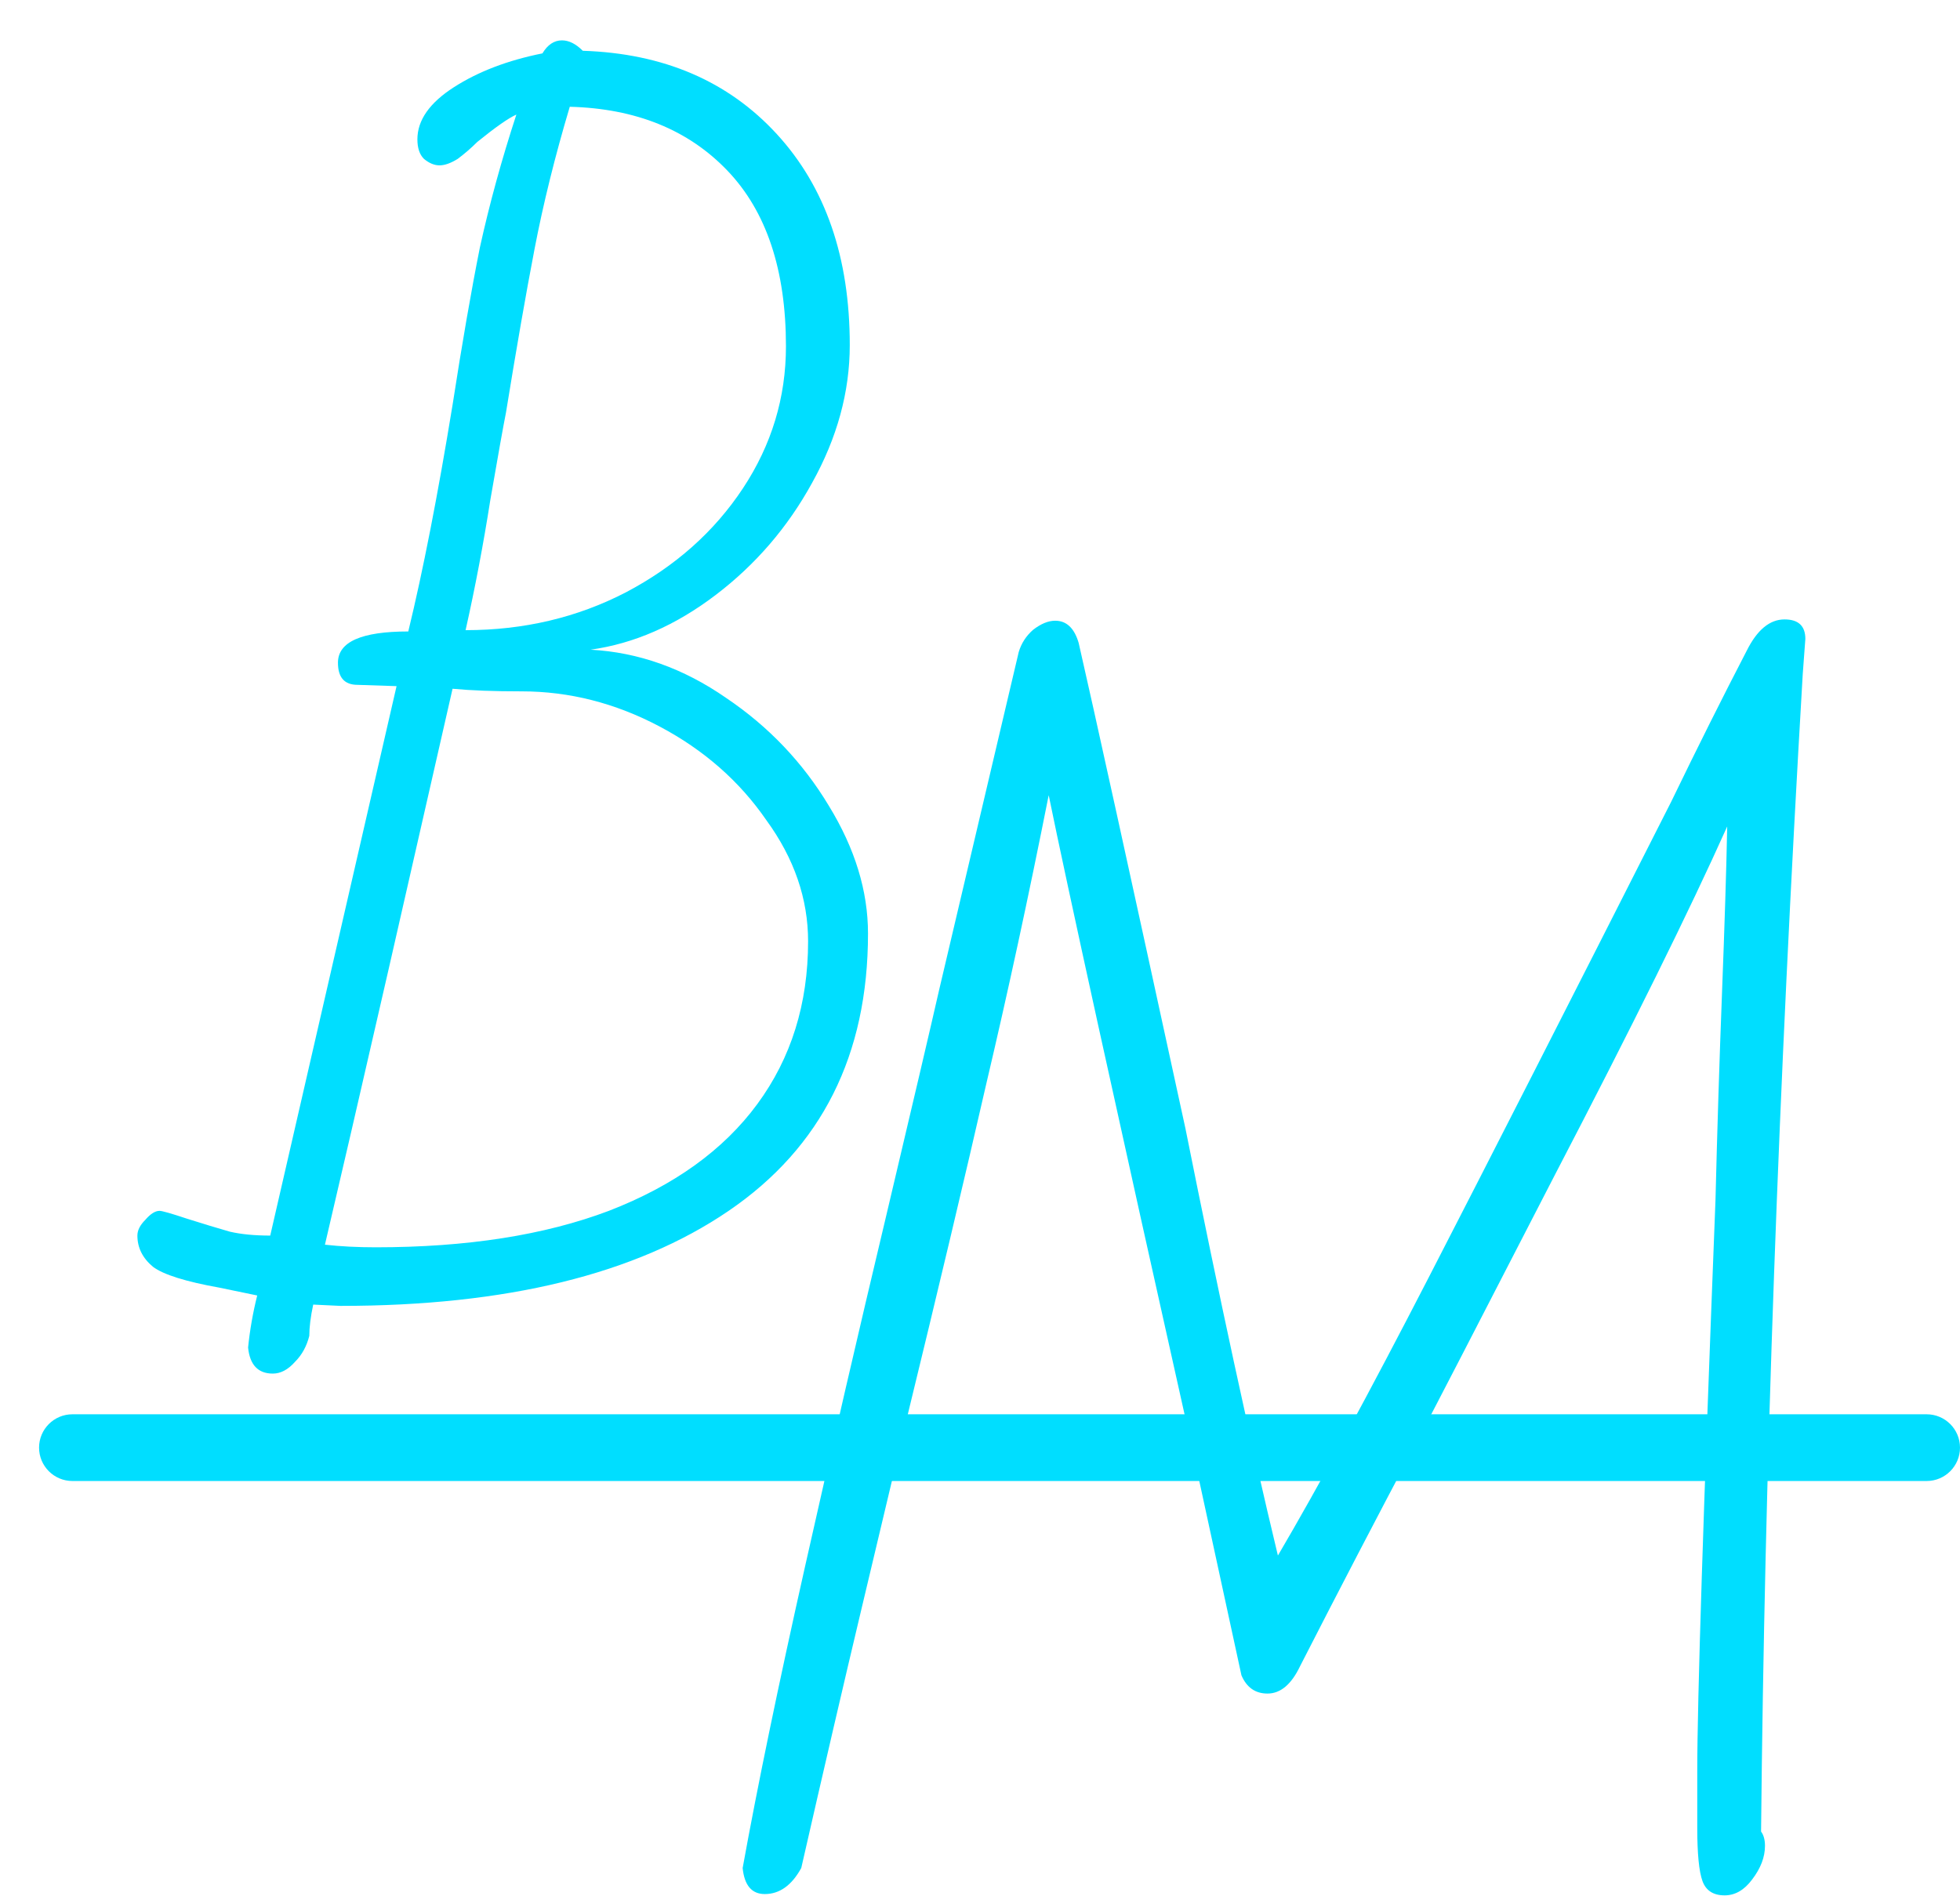 <svg width="1204" height="1165" viewBox="0 0 1204 1165" fill="none" xmlns="http://www.w3.org/2000/svg">
<g filter="url(#filter0_d_309_43)">
<path d="M338.8 375.2C368.133 376.8 395.867 386.666 422 404.8C448.133 422.4 469.2 444.533 485.2 471.2C501.2 497.333 509.2 523.467 509.2 549.6C509.2 624.267 480.667 681.067 423.6 720C366.533 758.933 287.067 778.4 185.2 778.4L168.4 777.6C166.8 785.067 166 791.467 166 796.8C164.4 803.2 161.467 808.533 157.2 812.8C152.933 817.6 148.4 820 143.6 820C134.533 820 129.467 814.667 128.4 804C129.467 793.333 131.333 782.667 134 772L110.8 767.2C90 763.466 76.4 759.2 70 754.4C63.6 749.067 60.4 742.666 60.4 735.2C60.4 732 62 728.8 65.2 725.6C68.4 721.867 71.333 720 74 720C75.6 720 81.2 721.6 90.8 724.8C100.933 728 109.733 730.666 117.2 732.8C124.133 734.4 132.4 735.2 142 735.2L219.6 397.6L195.6 396.8C187.6 396.8 183.6 392.266 183.6 383.2C183.6 370.4 198 364 226.8 364C235.867 326.666 244.933 280.266 254 224.8C259.867 186.933 265.467 154.666 270.8 128C276.667 101.333 284.133 74.133 293.2 46.4C288.4 48.533 280.4 54.133 269.2 63.2C265.467 66.933 261.467 70.4 257.2 73.6C252.933 76.266 249.2 77.6 246 77.6C242.8 77.6 239.6 76.266 236.4 73.6C233.733 70.933 232.4 66.933 232.4 61.6C232.4 49.867 239.867 39.2 254.8 29.6C269.733 20 287.867 13.066 309.2 8.8C312.4 3.466 316.4 0.8 321.2 0.8C325.467 0.8 329.733 2.933 334 7.2C383.6 8.8 423.333 25.866 453.2 58.4C483.067 90.933 498 134.133 498 188C498 216.8 490.267 245.066 474.8 272.8C459.867 300 440.133 322.933 415.6 341.6C391.067 360.267 365.467 371.467 338.8 375.2ZM326 41.6C316.933 72 309.733 101.066 304.4 128.8C299.067 156.533 293.2 190.133 286.8 229.6C285.2 237.6 282 255.467 277.2 283.2C272.933 310.4 267.867 337.066 262 363.2C297.733 363.2 330.533 355.467 360.4 340C390.8 324 414.8 302.666 432.4 276C450 249.333 458.8 220.267 458.8 188.8C458.8 141.867 446.8 105.866 422.8 80.8C398.8 55.733 366.533 42.666 326 41.6ZM206.8 742.4C262.8 742.4 310.533 734.933 350 720C390 704.533 420.4 682.667 441.2 654.4C462 626.133 472.4 592.8 472.4 554.4C472.4 528.266 463.867 503.467 446.8 480C430.267 456 408.4 436.8 381.2 422.4C354 408 325.733 400.8 296.4 400.8C279.333 400.8 265.2 400.267 254 399.2C245.467 436.533 232.4 493.866 214.8 571.2C197.2 648 184.133 704.533 175.6 740.8C185.2 741.867 195.6 742.4 206.8 742.4Z" fill="#00DEFF"/>
</g>
<g filter="url(#filter1_d_309_43)">
<path d="M1035.4 1140.6C1028.47 1140.6 1023.93 1137.67 1021.8 1131.8C1019.67 1125.93 1018.6 1115 1018.6 1099V1064.6C1018.6 1021.4 1022.33 904.333 1029.8 713.4C1030.87 670.2 1032.2 627.8 1033.8 586.2C1035.4 544.6 1036.47 510.466 1037 483.8C1014.07 535 978.867 606.2 931.4 697.4C884.467 788.6 855.933 843.8 845.8 863C822.333 907.266 798.6 952.866 774.6 999.8C769.267 1011 762.6 1016.6 754.6 1016.6C747.133 1016.6 741.8 1012.87 738.6 1005.4L709.8 872.6C661.267 655.533 631.4 519.533 620.2 464.6C607.933 526.466 595.133 585.666 581.8 642.2C569 698.2 552.467 767.8 532.2 851C524.733 882.466 515.667 920.6 505 965.4C494.333 1010.2 482.067 1063 468.2 1123.8C462.333 1134.47 454.867 1139.8 445.8 1139.8C437.8 1139.8 433.267 1134.47 432.2 1123.8C441.267 1073.67 454.067 1011.8 470.6 938.2C487.133 864.6 503.667 793.133 520.2 723.8C536.733 653.933 547.667 607.266 553 583.8L601.8 376.6C603.4 371.266 606.333 366.733 610.6 363C615.4 359.266 619.933 357.4 624.2 357.4C631.133 357.4 635.933 361.933 638.6 371C647.667 410.466 669.533 509.933 704.2 669.4C725 773.4 743.933 860.866 761 931.8C786.067 889.133 817 832.066 853.8 760.6C890.6 689.133 940.2 591.8 1002.6 468.6C1018.6 435.533 1034.07 404.6 1049 375.8C1055.4 363 1063.13 356.6 1072.2 356.6C1080.73 356.6 1085 360.6 1085 368.6L1083.4 390.2C1068.47 644.066 1059.93 881.133 1057.8 1101.4C1059.4 1103.53 1060.2 1106.47 1060.2 1110.2C1060.2 1117.13 1057.53 1124.07 1052.2 1131C1047.4 1137.4 1041.8 1140.6 1035.4 1140.6Z" fill="#00DEFF"/>
</g>
<g filter="url(#filter2_d_309_43)">
<path d="M0 865.5C0 854.178 9.178 845 20.5 845L1159.5 845C1170.82 845 1180 854.178 1180 865.5V865.5C1180 876.822 1170.82 886 1159.5 886L20.5 886C9.178 886 0 876.822 0 865.5V865.5Z" fill="#00DEFF"/>
</g>
<defs>
<filter id="filter0_d_309_43" x="60.4" y="0.8" width="472.8" height="843.2" filterUnits="userSpaceOnUse" color-interpolation-filters="sRGB">
<feFlood flood-opacity="0" result="BackgroundImageFix"/>
<feColorMatrix in="SourceAlpha" type="matrix" values="0 0 0 0 0 0 0 0 0 0 0 0 0 0 0 0 0 0 127 0" result="hardAlpha"/>
<feOffset dx="24" dy="24"/>
<feComposite in2="hardAlpha" operator="out"/>
<feColorMatrix type="matrix" values="0 0 0 0 0 0 0 0 0 0.871 0 0 0 0 1 0 0 0 0.5 0"/>
<feBlend mode="normal" in2="BackgroundImageFix" result="effect1_dropShadow_309_43"/>
<feBlend mode="normal" in="SourceGraphic" in2="effect1_dropShadow_309_43" result="shape"/>
</filter>
<filter id="filter1_d_309_43" x="432.2" y="356.6" width="676.8" height="808" filterUnits="userSpaceOnUse" color-interpolation-filters="sRGB">
<feFlood flood-opacity="0" result="BackgroundImageFix"/>
<feColorMatrix in="SourceAlpha" type="matrix" values="0 0 0 0 0 0 0 0 0 0 0 0 0 0 0 0 0 0 127 0" result="hardAlpha"/>
<feOffset dx="24" dy="24"/>
<feComposite in2="hardAlpha" operator="out"/>
<feColorMatrix type="matrix" values="0 0 0 0 0 0 0 0 0 0.871 0 0 0 0 1 0 0 0 0.5 0"/>
<feBlend mode="normal" in2="BackgroundImageFix" result="effect1_dropShadow_309_43"/>
<feBlend mode="normal" in="SourceGraphic" in2="effect1_dropShadow_309_43" result="shape"/>
</filter>
<filter id="filter2_d_309_43" x="0" y="845" width="1204" height="65" filterUnits="userSpaceOnUse" color-interpolation-filters="sRGB">
<feFlood flood-opacity="0" result="BackgroundImageFix"/>
<feColorMatrix in="SourceAlpha" type="matrix" values="0 0 0 0 0 0 0 0 0 0 0 0 0 0 0 0 0 0 127 0" result="hardAlpha"/>
<feOffset dx="24" dy="24"/>
<feComposite in2="hardAlpha" operator="out"/>
<feColorMatrix type="matrix" values="0 0 0 0 0 0 0 0 0 0.871 0 0 0 0 1 0 0 0 0.5 0"/>
<feBlend mode="normal" in2="BackgroundImageFix" result="effect1_dropShadow_309_43"/>
<feBlend mode="normal" in="SourceGraphic" in2="effect1_dropShadow_309_43" result="shape"/>
</filter>
</defs>
</svg>
